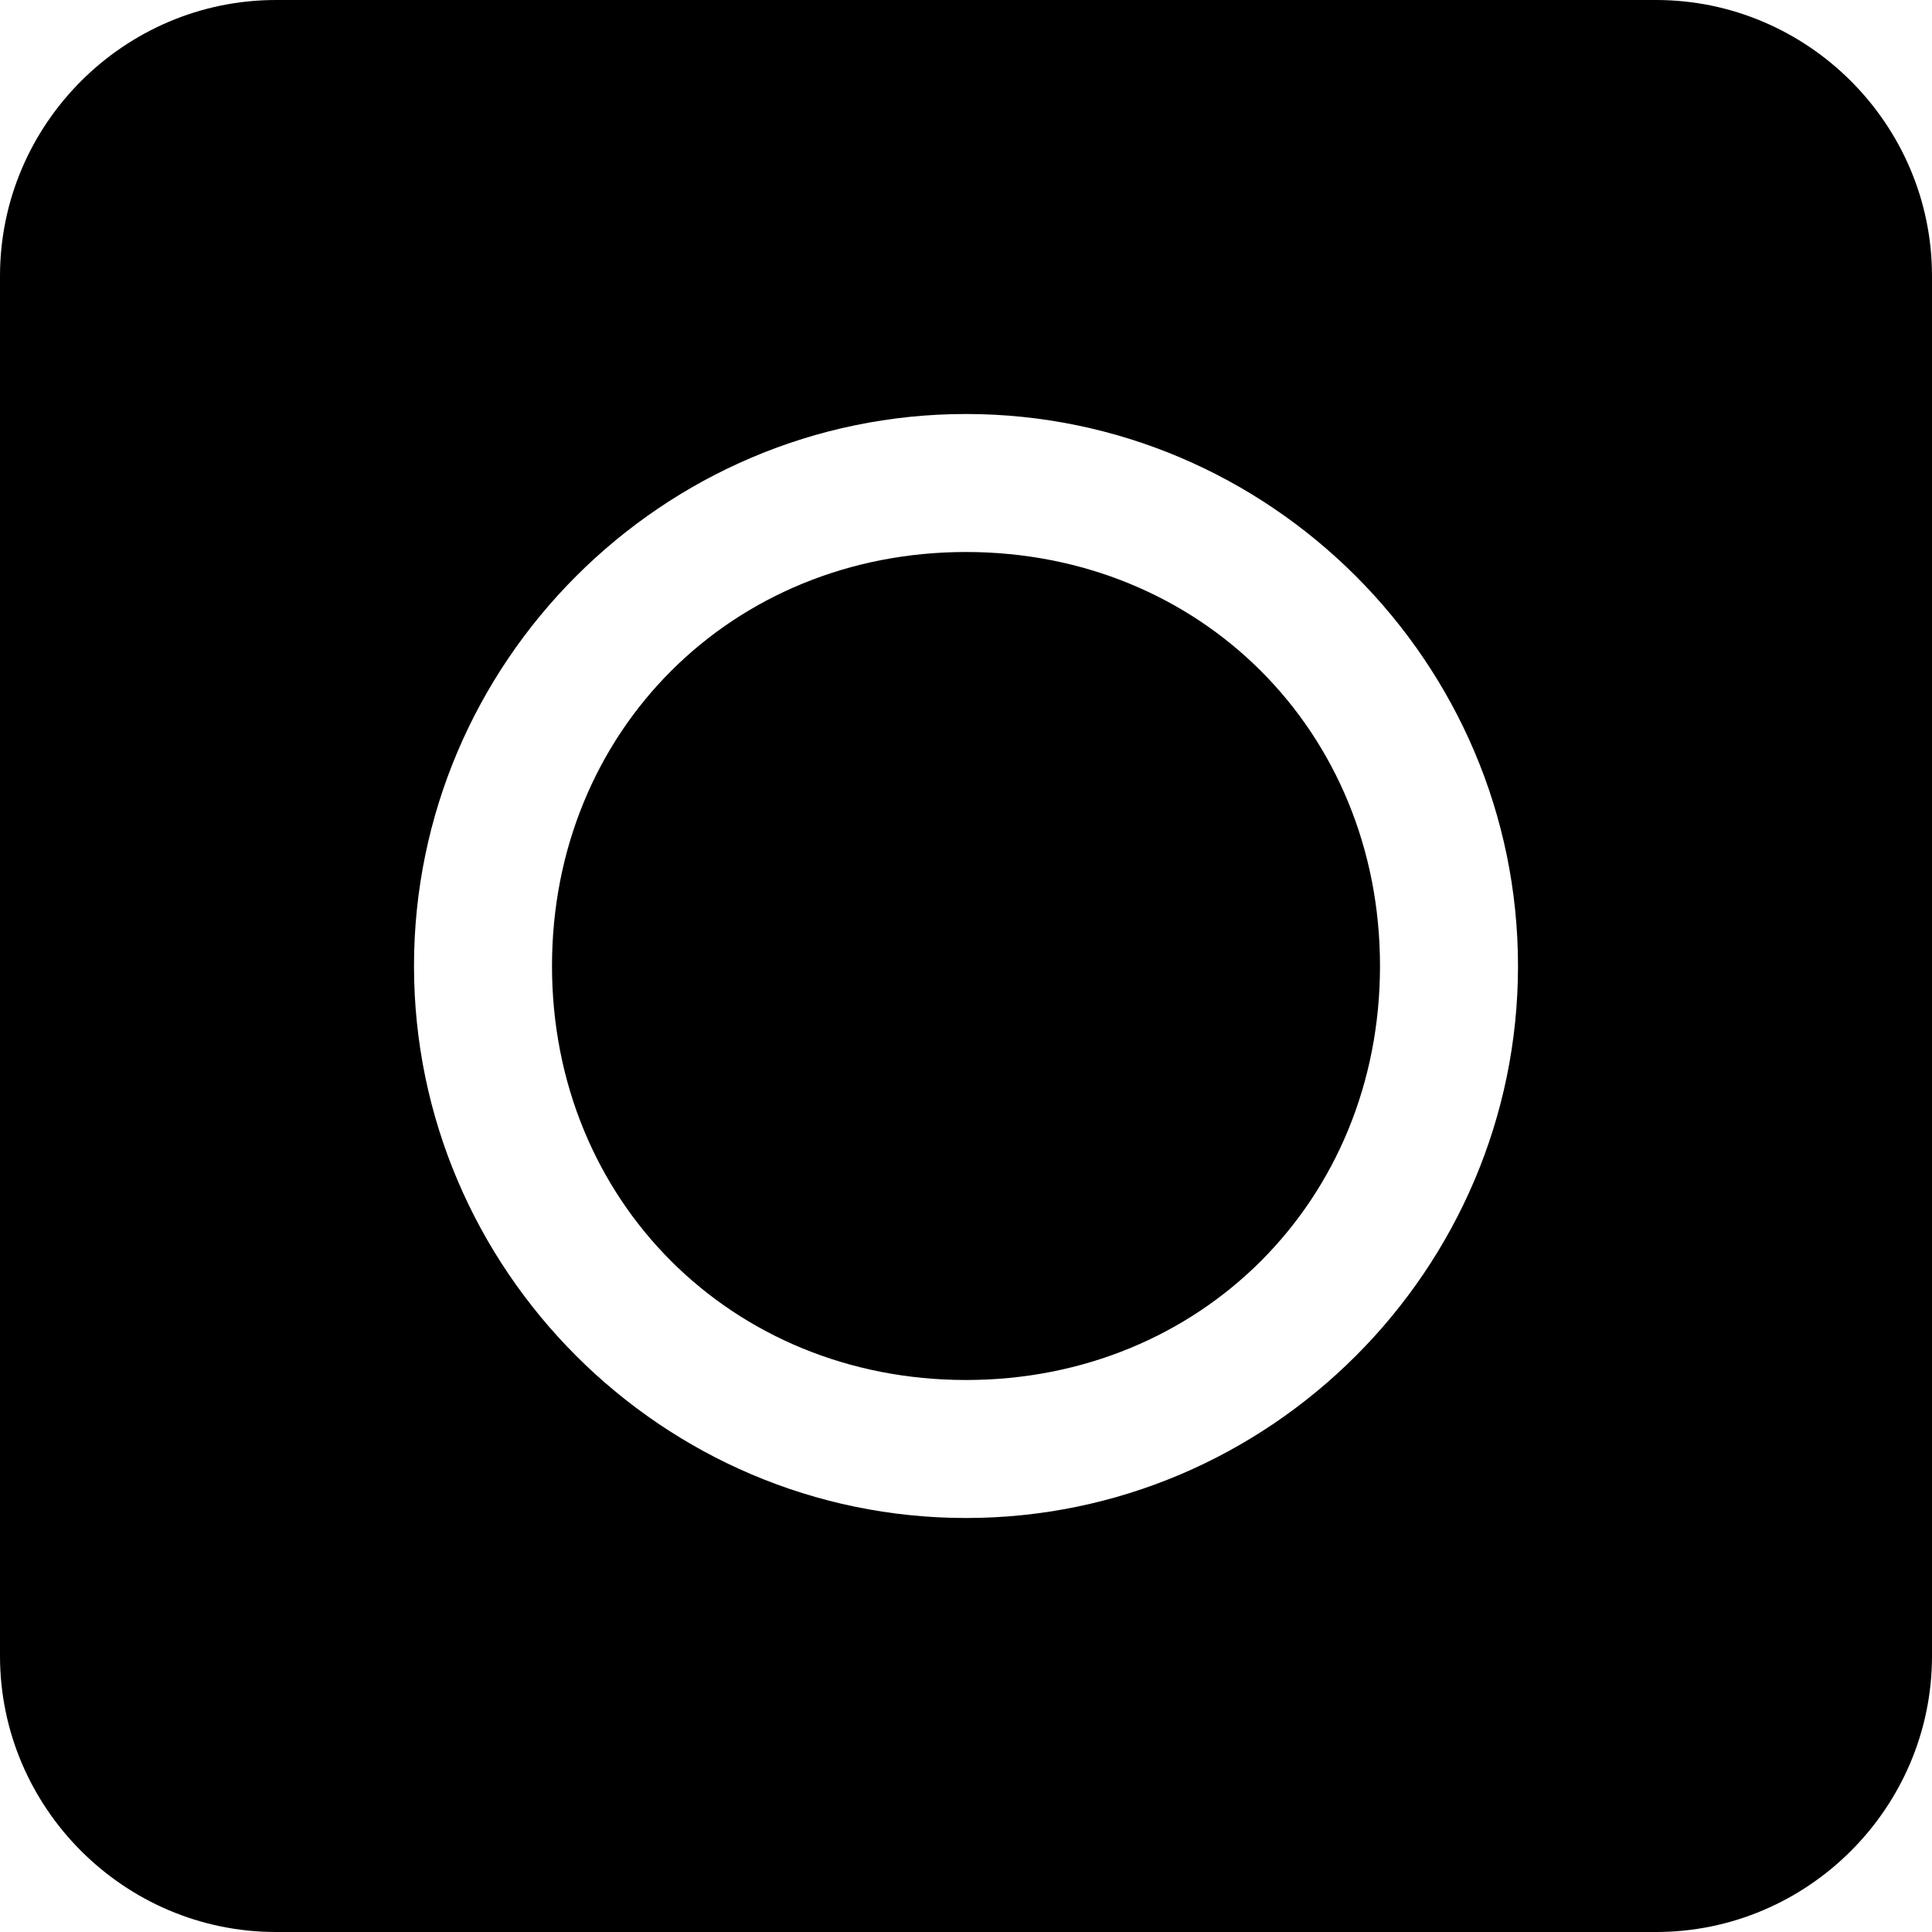 <?xml version="1.0" encoding="utf-8"?>
<!-- Generator: Adobe Illustrator 17.1.0, SVG Export Plug-In . SVG Version: 6.00 Build 0)  -->
<!DOCTYPE svg PUBLIC "-//W3C//DTD SVG 1.1//EN" "http://www.w3.org/Graphics/SVG/1.1/DTD/svg11.dtd">
<svg version="1.1" id="Layer_3" xmlns="http://www.w3.org/2000/svg" xmlns:xlink="http://www.w3.org/1999/xlink" x="0px" y="0px"
	 viewBox="0 0 14 14" enable-background="new 0 0 14 14" xml:space="preserve">
<path d="M12,0H2C0.9,0,0,0.9,0,2v10c0,1.1,0.9,2,2,2h10c1.1,0,2-0.9,2-2V2C14,0.9,13.1,0,12,0z M7,11c-2.2,0-4-1.8-4-4
	c0-2.2,1.8-4,4-4s4,1.8,4,4C11,9.2,9.2,11,7,11z M10,7c0,1.7-1.3,3-3,3S4,8.7,4,7s1.3-3,3-3S10,5.3,10,7z"/>
</svg>
